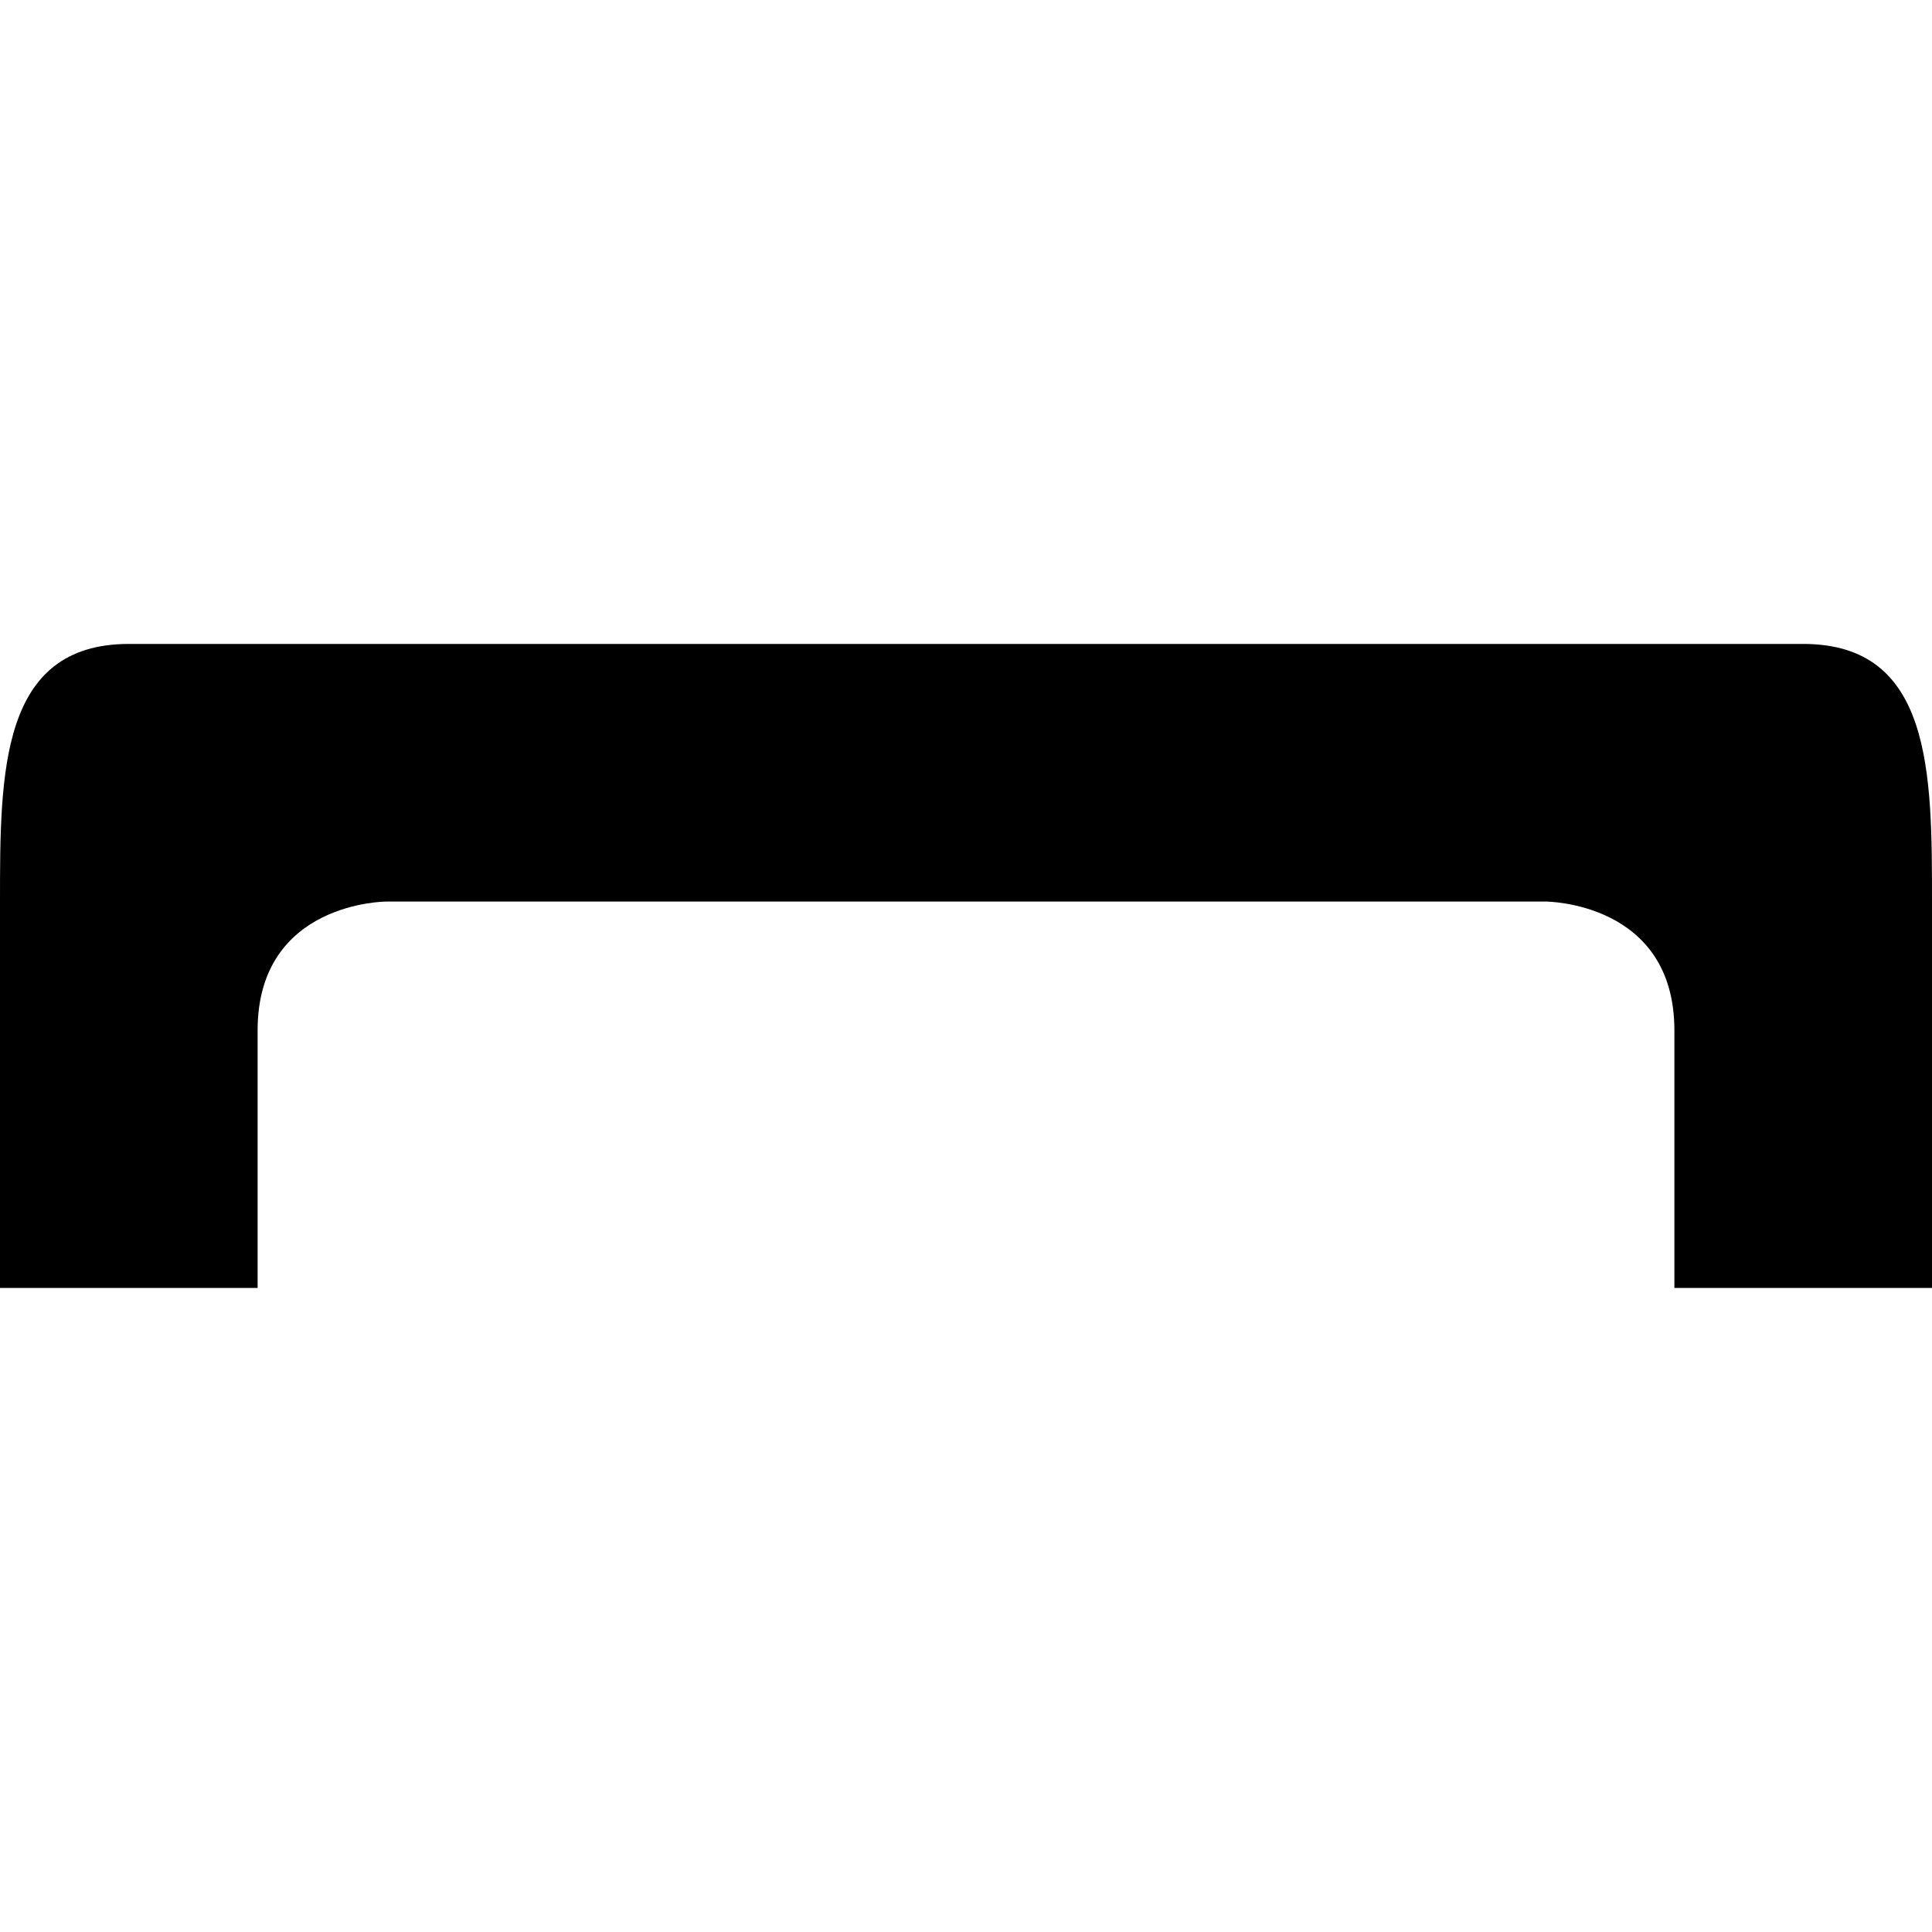 <?xml version="1.0" encoding="UTF-8"?>
<svg version="1.1" id="bench" width="150" height="150" viewBox="0 0 39.688 39.688" xmlns="http://www.w3.org/2000/svg">
<path d="m 0,26.458 h 5.292 v -5.292 c 0,-2.646 2.646,-2.646 2.646,-2.646 H 31.75 c 0,0 2.646,0 2.646,2.646 v 5.292 H 39.688 v -7.938 c -10e-7,-2.646 -10e-7,-5.292 -2.646,-5.292 H 2.646 C 0,13.229 0,15.875 0,18.521 Z"/>
</svg>